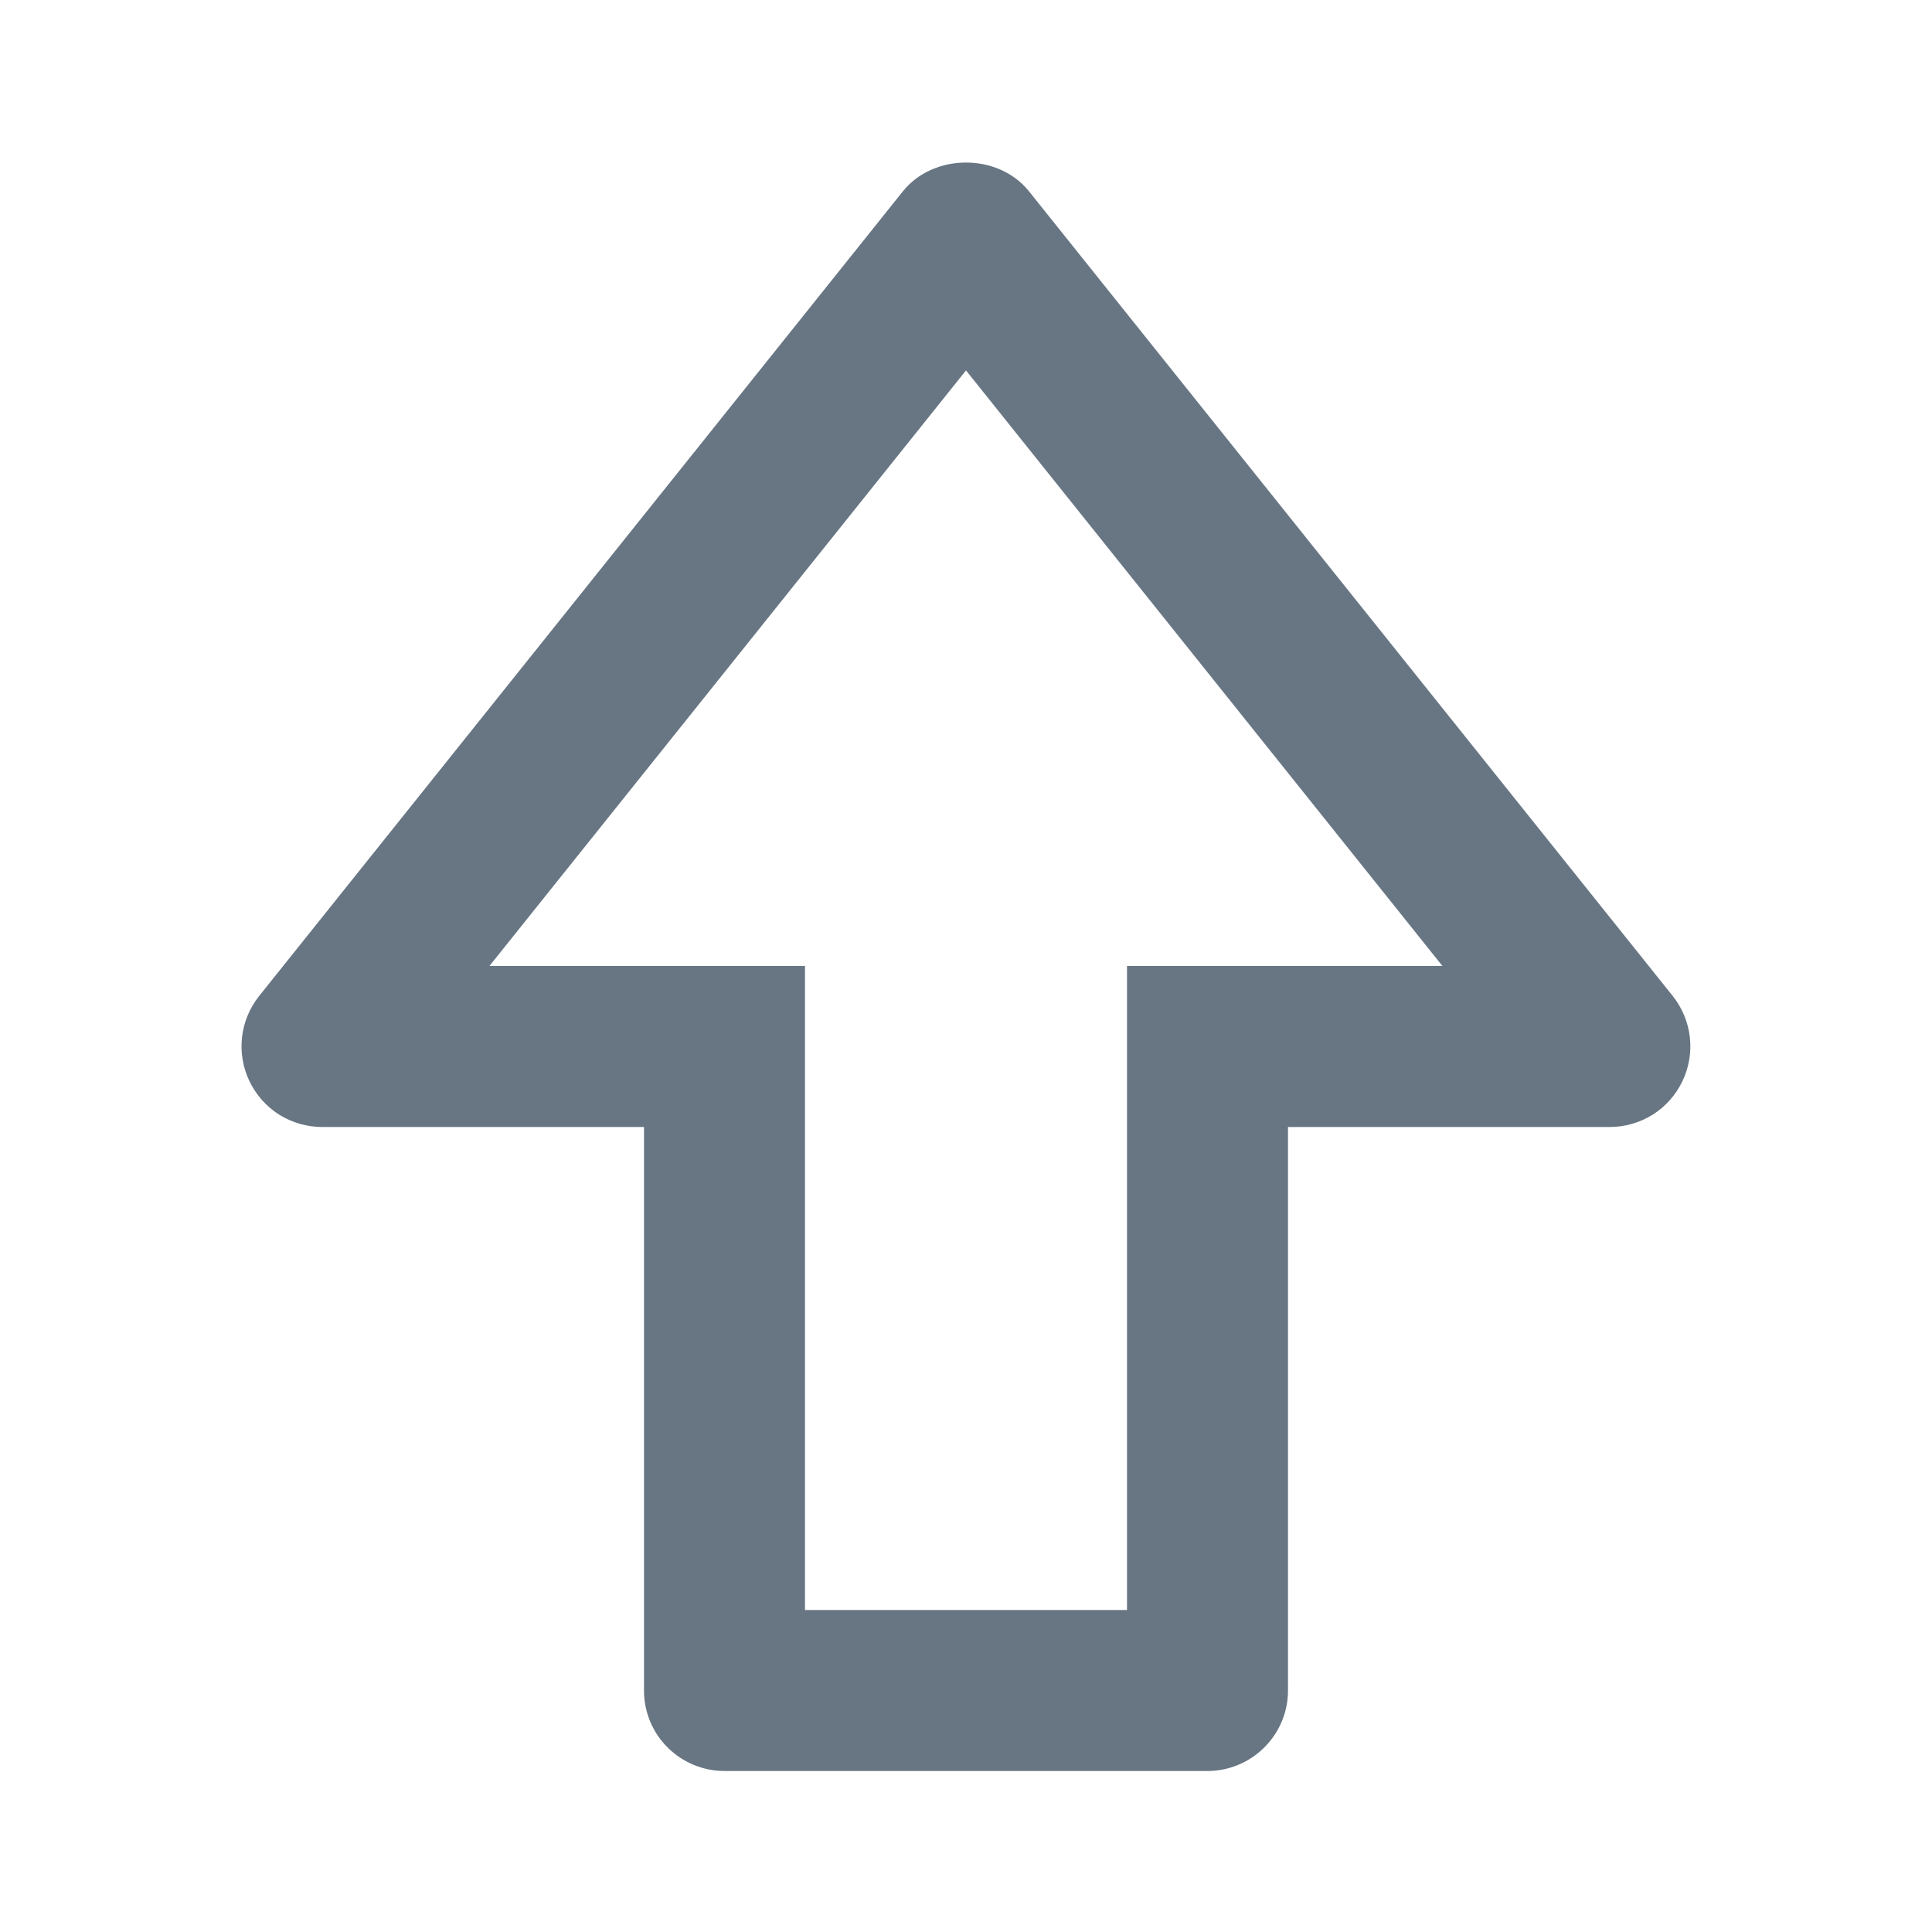 <svg width="15" height="15" viewBox="0 0 15 15" fill="none" xmlns="http://www.w3.org/2000/svg">
<path d="M7.988 1.484C7.75 1.188 7.25 1.188 7.011 1.484L2.011 7.734C1.938 7.826 1.892 7.937 1.879 8.054C1.866 8.171 1.886 8.289 1.937 8.395C1.988 8.501 2.068 8.591 2.167 8.654C2.267 8.716 2.382 8.75 2.5 8.75H5V13.125C5 13.291 5.065 13.45 5.183 13.567C5.3 13.684 5.459 13.75 5.625 13.75H9.375C9.54 13.75 9.699 13.684 9.816 13.567C9.934 13.45 10 13.291 10 13.125V8.75H12.5C12.617 8.75 12.732 8.716 12.832 8.654C12.932 8.591 13.011 8.501 13.062 8.395C13.113 8.289 13.133 8.171 13.12 8.054C13.107 7.937 13.061 7.826 12.988 7.734L7.988 1.484ZM9.375 7.5H8.75V12.5H6.25V7.5H3.8L7.5 2.876L11.199 7.5H9.375Z" fill="#687684"/>
</svg>

